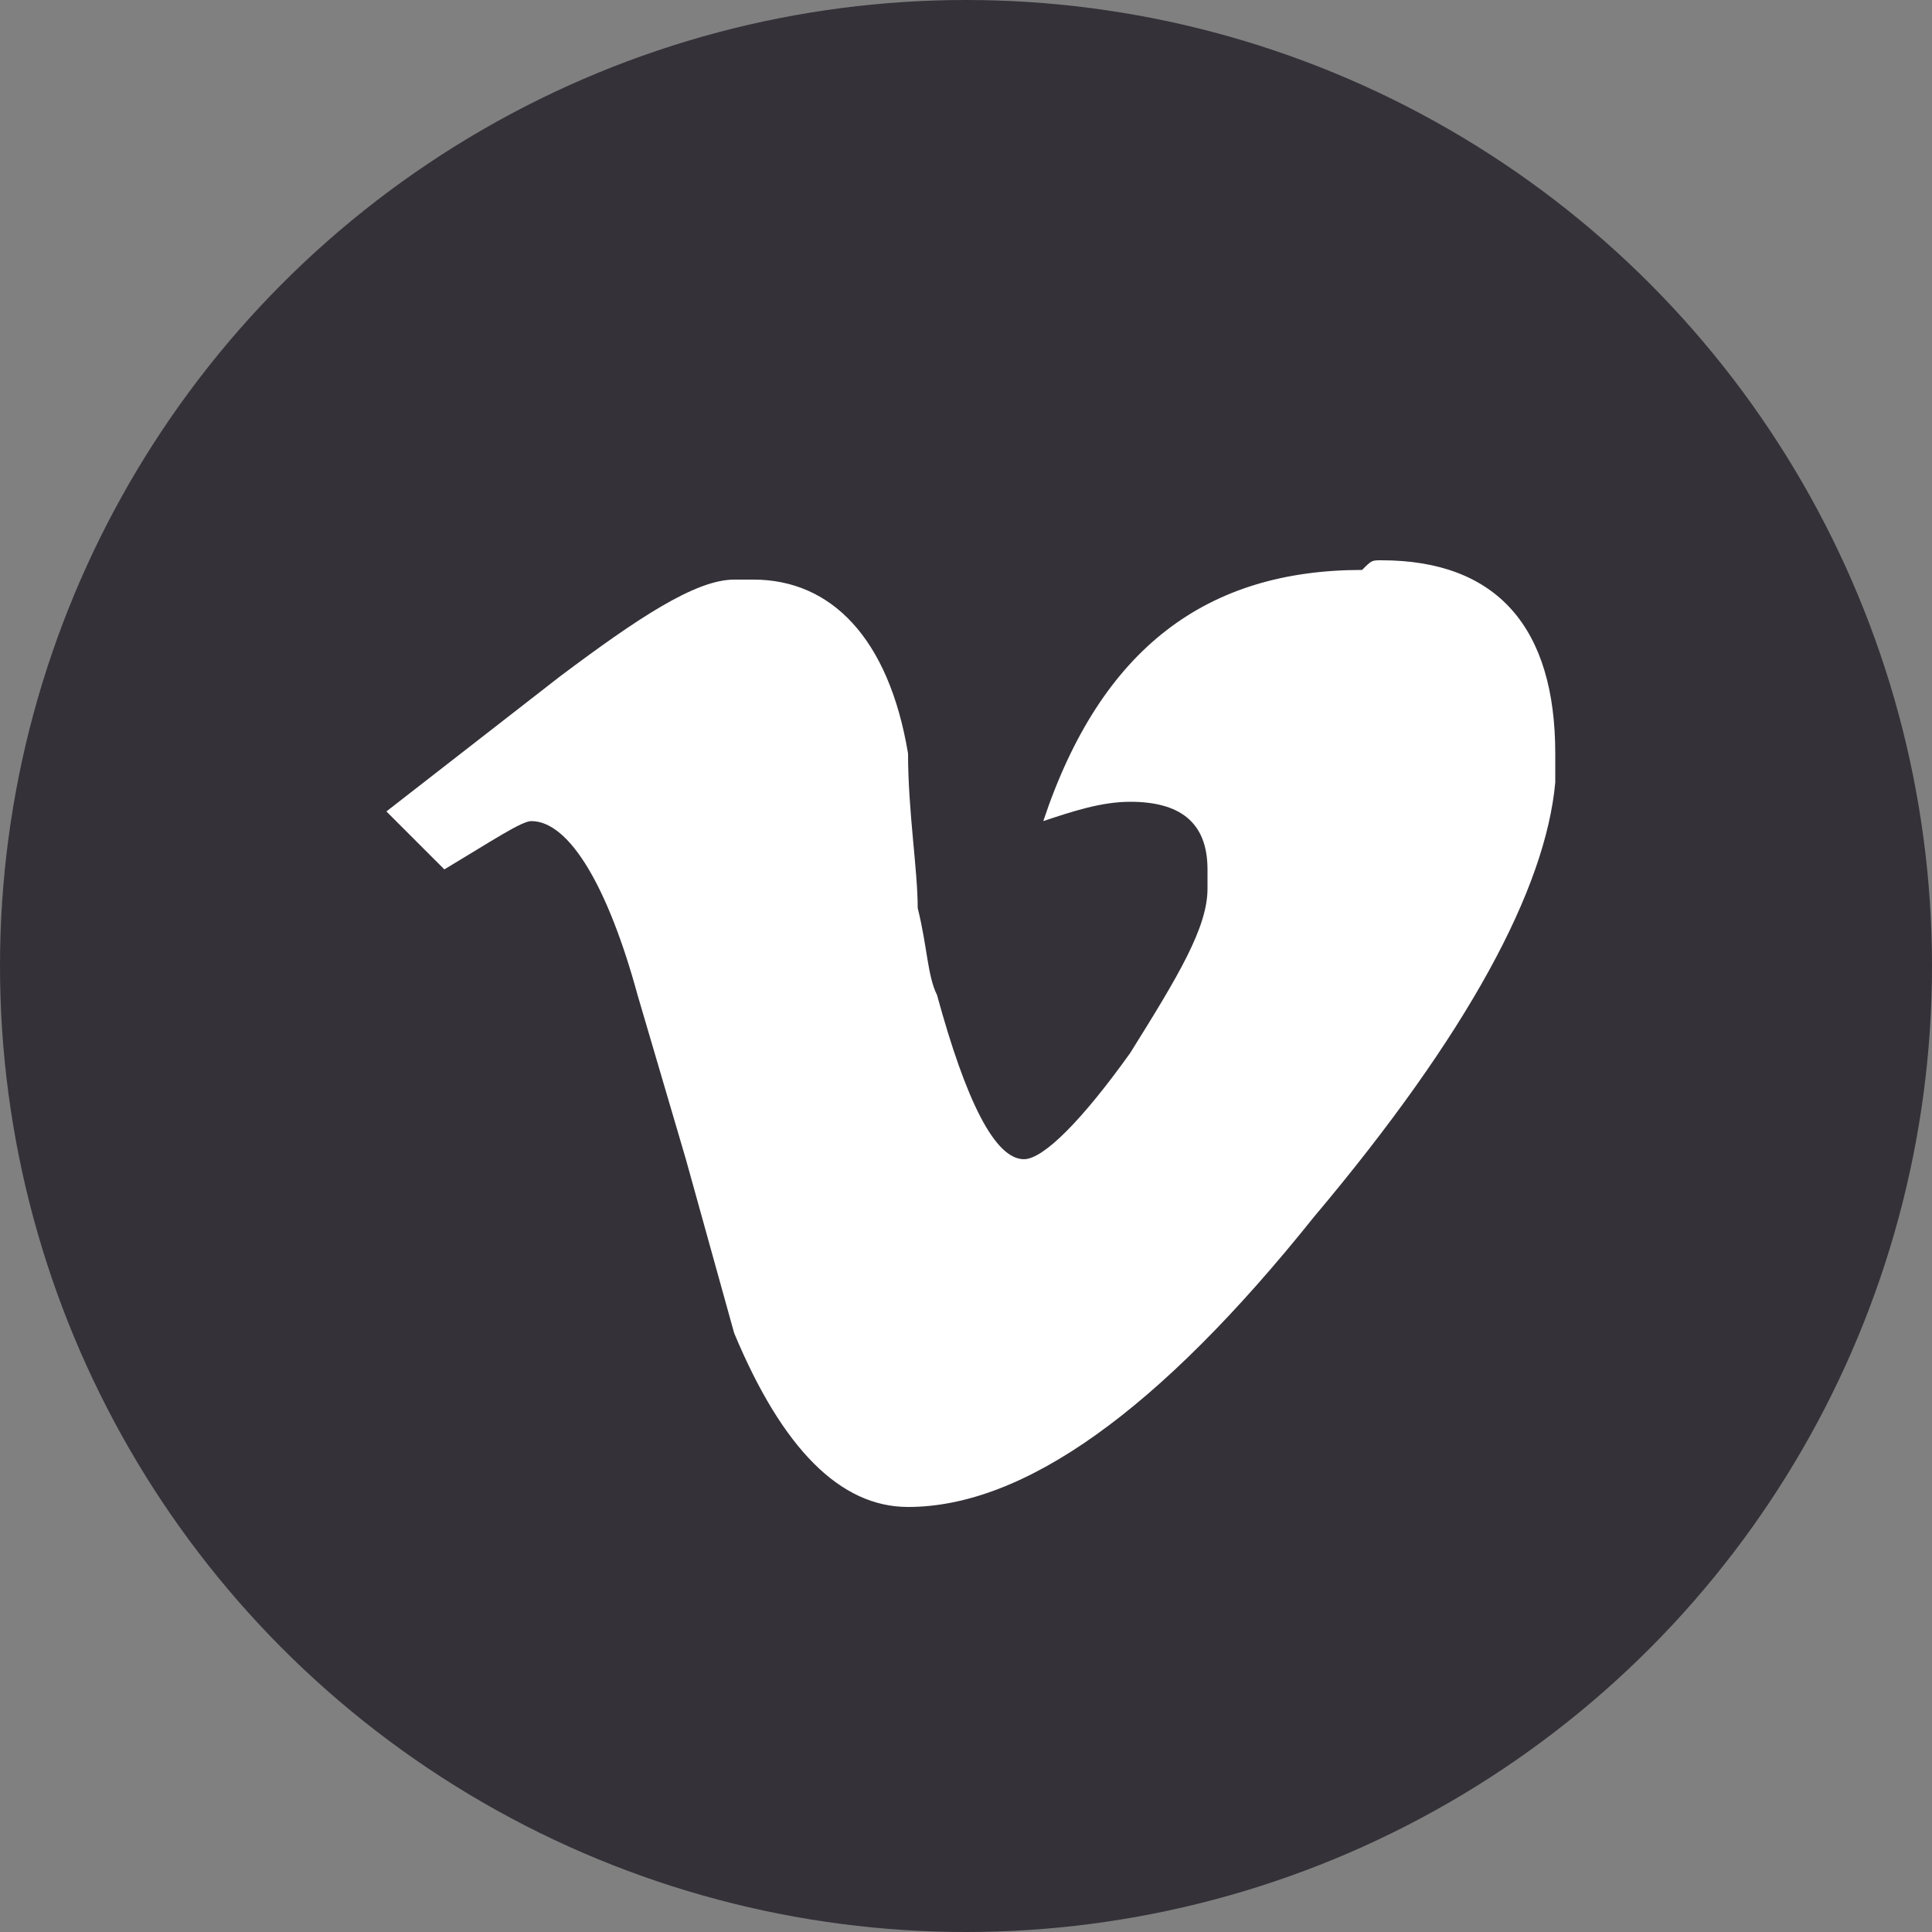 <?xml version="1.0" encoding="utf-8"?>
<!-- Generator: Adobe Illustrator 21.0.0, SVG Export Plug-In . SVG Version: 6.00 Build 0)  -->
<svg version="1.1" id="Layer_1" xmlns="http://www.w3.org/2000/svg" xmlns:xlink="http://www.w3.org/1999/xlink" x="0px" y="0px"
	 viewBox="0 0 20 20" style="enable-background:new 0 0 20 20;" xml:space="preserve">
<rect x="0" y="0" width="20" height="20" fill="#808080" stroke="none"/>
<style type="text/css">
	.st0{fill:#343138;}
	.st1{fill:#FFFFFF;}
</style>
<g>
	<circle class="st0" cx="10" cy="10" r="10"/>
	<g>
		<path class="st1" d="M14.3,5.8c1.2,0,1.8,0.7,1.8,2c0,0.1,0,0.2,0,0.3c-0.1,1.1-0.9,2.6-2.5,4.5c-1.6,2-3,3-4.2,3
			c-0.7,0-1.3-0.6-1.8-1.8L7.1,12l-0.5-1.7C6.3,9.2,5.9,8.5,5.5,8.5c-0.1,0-0.4,0.2-0.9,0.5L4,8.4l0.9-0.7l0.9-0.7
			c0.8-0.6,1.4-1,1.8-1c0.1,0,0.1,0,0.2,0c0.8,0,1.4,0.6,1.6,1.8C9.4,8.4,9.5,9,9.5,9.4c0.1,0.4,0.1,0.7,0.2,0.9
			c0.3,1.1,0.6,1.7,0.9,1.7c0.2,0,0.6-0.4,1.1-1.1c0.5-0.8,0.8-1.3,0.8-1.7c0-0.1,0-0.1,0-0.2c0-0.5-0.3-0.7-0.8-0.7
			c-0.3,0-0.6,0.1-0.9,0.2c0.6-1.8,1.7-2.6,3.3-2.6C14.2,5.8,14.2,5.8,14.3,5.8z"/>
	</g>
</g>
</svg>
